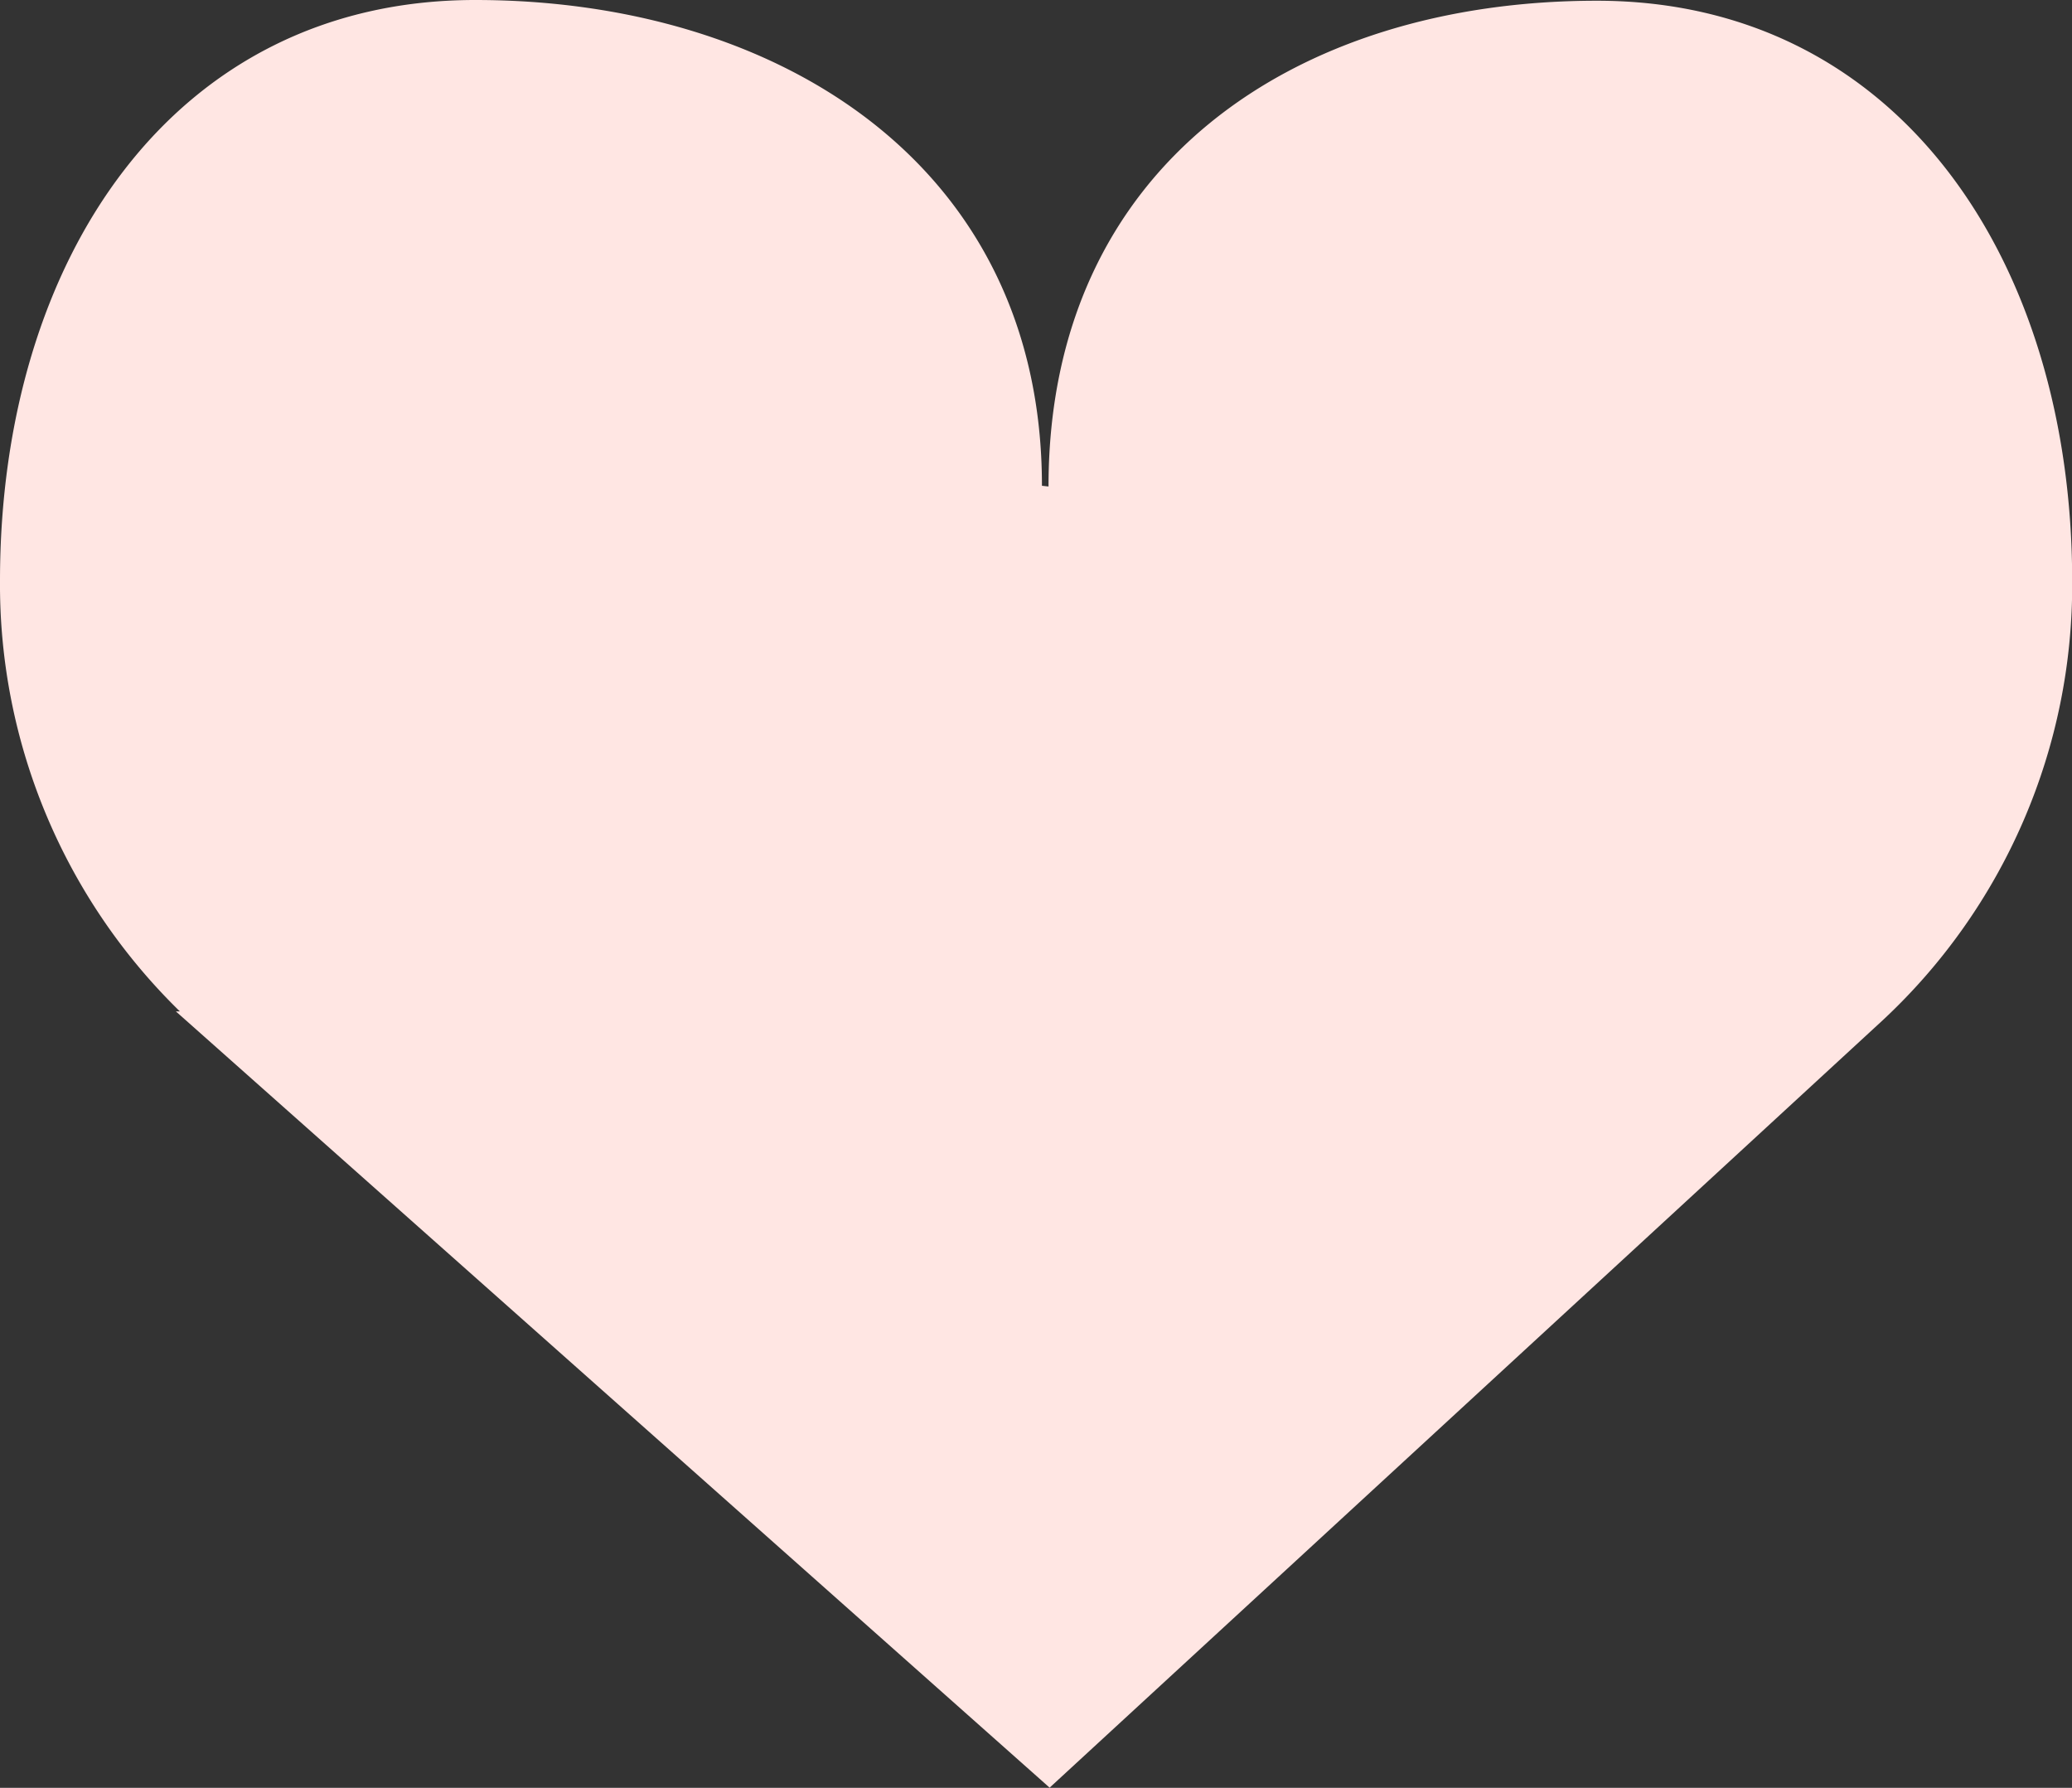 <svg xmlns="http://www.w3.org/2000/svg" viewBox="0 0 113.35 97.79"><rect x="0" y="0" width="113.35" height="97.79" fill="#333333" stroke="none"/><defs><style>.cls-1{fill:#ffe6e3;}</style></defs><title>자산 44</title><g id="레이어_2" data-name="레이어 2"><g id="레이어_1-2" data-name="레이어 1"><path class="cls-1" d="M57,26.57C57,9,42.55,0,26,0S0,14.22,0,31.76A32.6,32.6,0,0,0,9.84,55.32H9.62l47.8,42.46L103,55.8a32.52,32.52,0,0,0,10.36-24c0-17.54-9.52-31.76-26-31.76s-30,9-30,26.57Z"/></g></g></svg>
